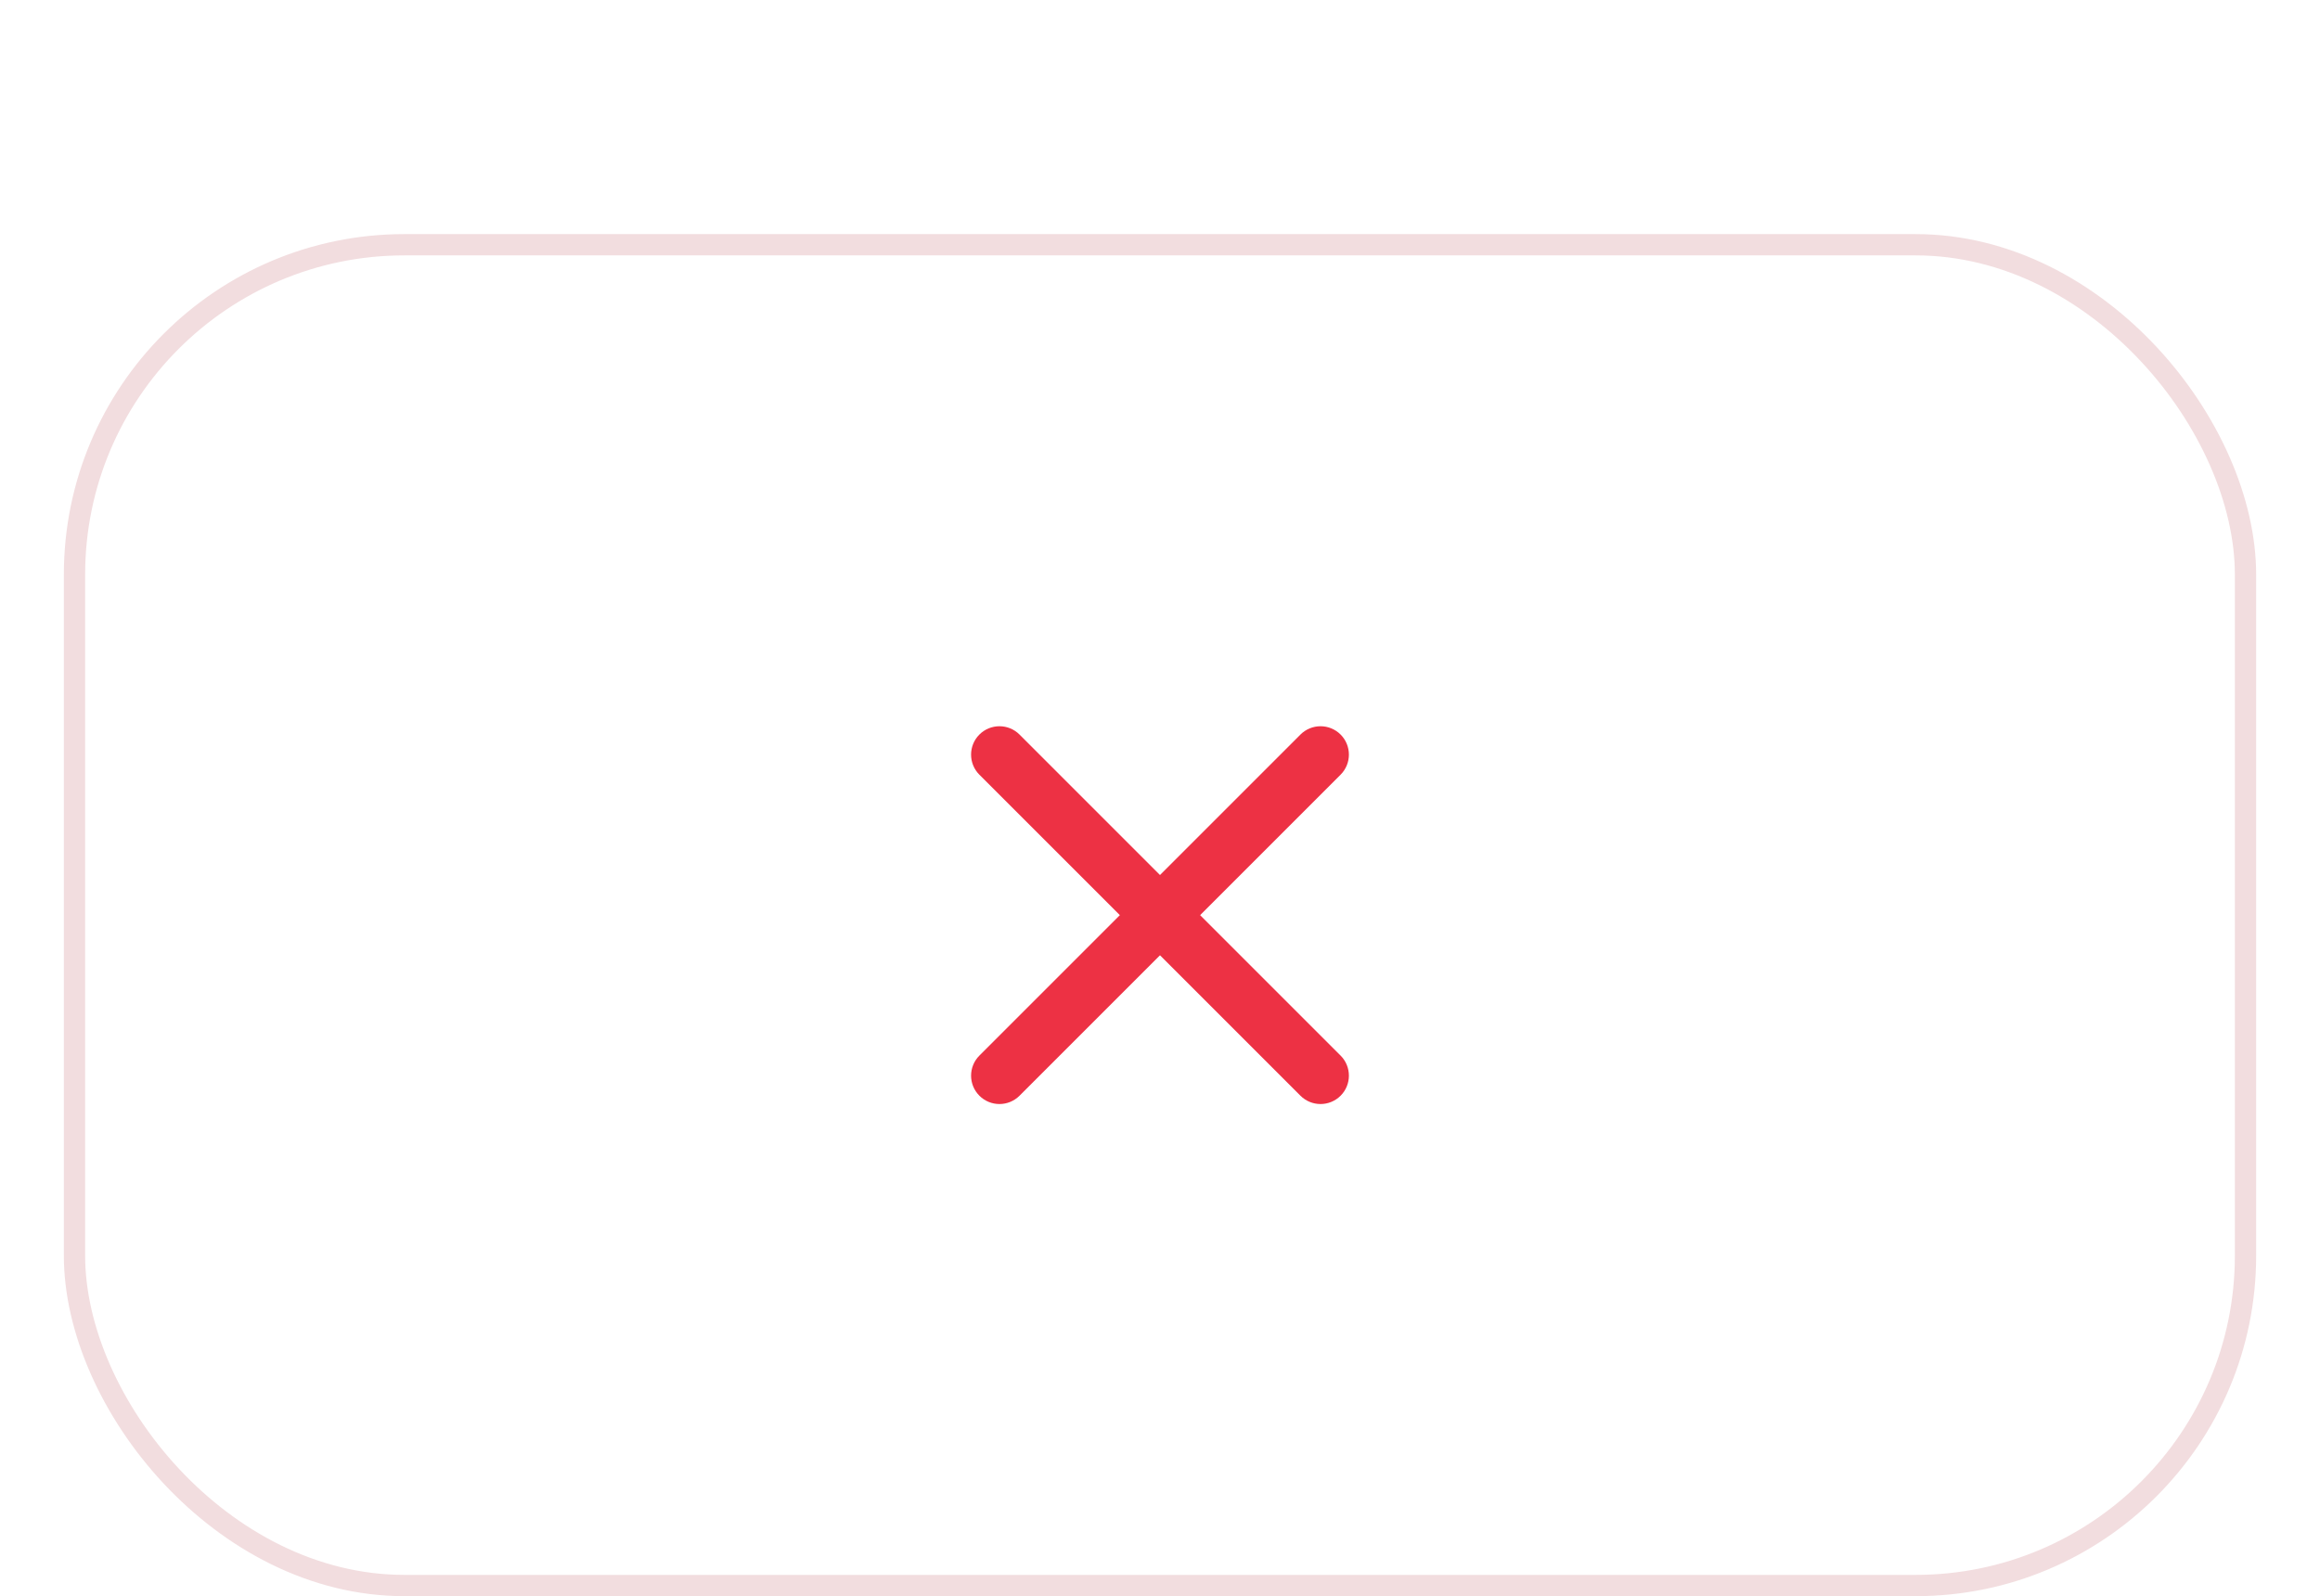 <svg width="109" height="75" viewBox="0 0 109 75" fill="none" xmlns="http://www.w3.org/2000/svg">
<g filter="url(#filter0_ddddi_7_398)">
<rect x="3" y="1" width="103" height="64" rx="16" fill="white"/>
<rect x="3.5" y="1.5" width="102" height="63" rx="15.5" stroke="#F2DDDF" stroke-linecap="round"/>
<path fill-rule="evenodd" clip-rule="evenodd" d="M46.015 41.485C45.494 40.964 45.494 40.12 46.015 39.599L61.099 24.515C61.62 23.994 62.464 23.994 62.985 24.515C63.505 25.035 63.505 25.88 62.985 26.4L47.9 41.485C47.379 42.006 46.535 42.006 46.015 41.485Z" fill="#ED3144"/>
<path fill-rule="evenodd" clip-rule="evenodd" d="M46.014 24.515C46.535 23.994 47.379 23.994 47.9 24.515L62.985 39.6C63.505 40.12 63.505 40.965 62.985 41.485C62.464 42.006 61.62 42.006 61.099 41.485L46.014 26.401C45.494 25.88 45.494 25.036 46.014 24.515Z" fill="#ED3144"/>
</g>
<defs>
<filter id="filter0_ddddi_7_398" x="0" y="-2" width="109" height="77" filterUnits="userSpaceOnUse" color-interpolation-filters="sRGB">
<feFlood flood-opacity="0" result="BackgroundImageFix"/>
<feColorMatrix in="SourceAlpha" type="matrix" values="0 0 0 0 0 0 0 0 0 0 0 0 0 0 0 0 0 0 127 0" result="hardAlpha"/>
<feOffset/>
<feGaussianBlur stdDeviation="0.5"/>
<feColorMatrix type="matrix" values="0 0 0 0 0.788 0 0 0 0 0.788 0 0 0 0 0.788 0 0 0 0.14 0"/>
<feBlend mode="normal" in2="BackgroundImageFix" result="effect1_dropShadow_7_398"/>
<feColorMatrix in="SourceAlpha" type="matrix" values="0 0 0 0 0 0 0 0 0 0 0 0 0 0 0 0 0 0 127 0" result="hardAlpha"/>
<feOffset dy="2"/>
<feGaussianBlur stdDeviation="1"/>
<feColorMatrix type="matrix" values="0 0 0 0 0.788 0 0 0 0 0.788 0 0 0 0 0.788 0 0 0 0.12 0"/>
<feBlend mode="normal" in2="effect1_dropShadow_7_398" result="effect2_dropShadow_7_398"/>
<feColorMatrix in="SourceAlpha" type="matrix" values="0 0 0 0 0 0 0 0 0 0 0 0 0 0 0 0 0 0 127 0" result="hardAlpha"/>
<feOffset dy="4"/>
<feGaussianBlur stdDeviation="1"/>
<feColorMatrix type="matrix" values="0 0 0 0 0.788 0 0 0 0 0.788 0 0 0 0 0.788 0 0 0 0.07 0"/>
<feBlend mode="normal" in2="effect2_dropShadow_7_398" result="effect3_dropShadow_7_398"/>
<feColorMatrix in="SourceAlpha" type="matrix" values="0 0 0 0 0 0 0 0 0 0 0 0 0 0 0 0 0 0 127 0" result="hardAlpha"/>
<feOffset dy="7"/>
<feGaussianBlur stdDeviation="1.5"/>
<feColorMatrix type="matrix" values="0 0 0 0 0.787 0 0 0 0 0.787 0 0 0 0 0.787 0 0 0 0.02 0"/>
<feBlend mode="normal" in2="effect3_dropShadow_7_398" result="effect4_dropShadow_7_398"/>
<feBlend mode="normal" in="SourceGraphic" in2="effect4_dropShadow_7_398" result="shape"/>
<feColorMatrix in="SourceAlpha" type="matrix" values="0 0 0 0 0 0 0 0 0 0 0 0 0 0 0 0 0 0 127 0" result="hardAlpha"/>
<feOffset dy="-3"/>
<feGaussianBlur stdDeviation="5.5"/>
<feComposite in2="hardAlpha" operator="arithmetic" k2="-1" k3="1"/>
<feColorMatrix type="matrix" values="0 0 0 0 0.907 0 0 0 0 0.907 0 0 0 0 0.907 0 0 0 1 0"/>
<feBlend mode="normal" in2="shape" result="effect5_innerShadow_7_398"/>
</filter>
</defs>
</svg>
